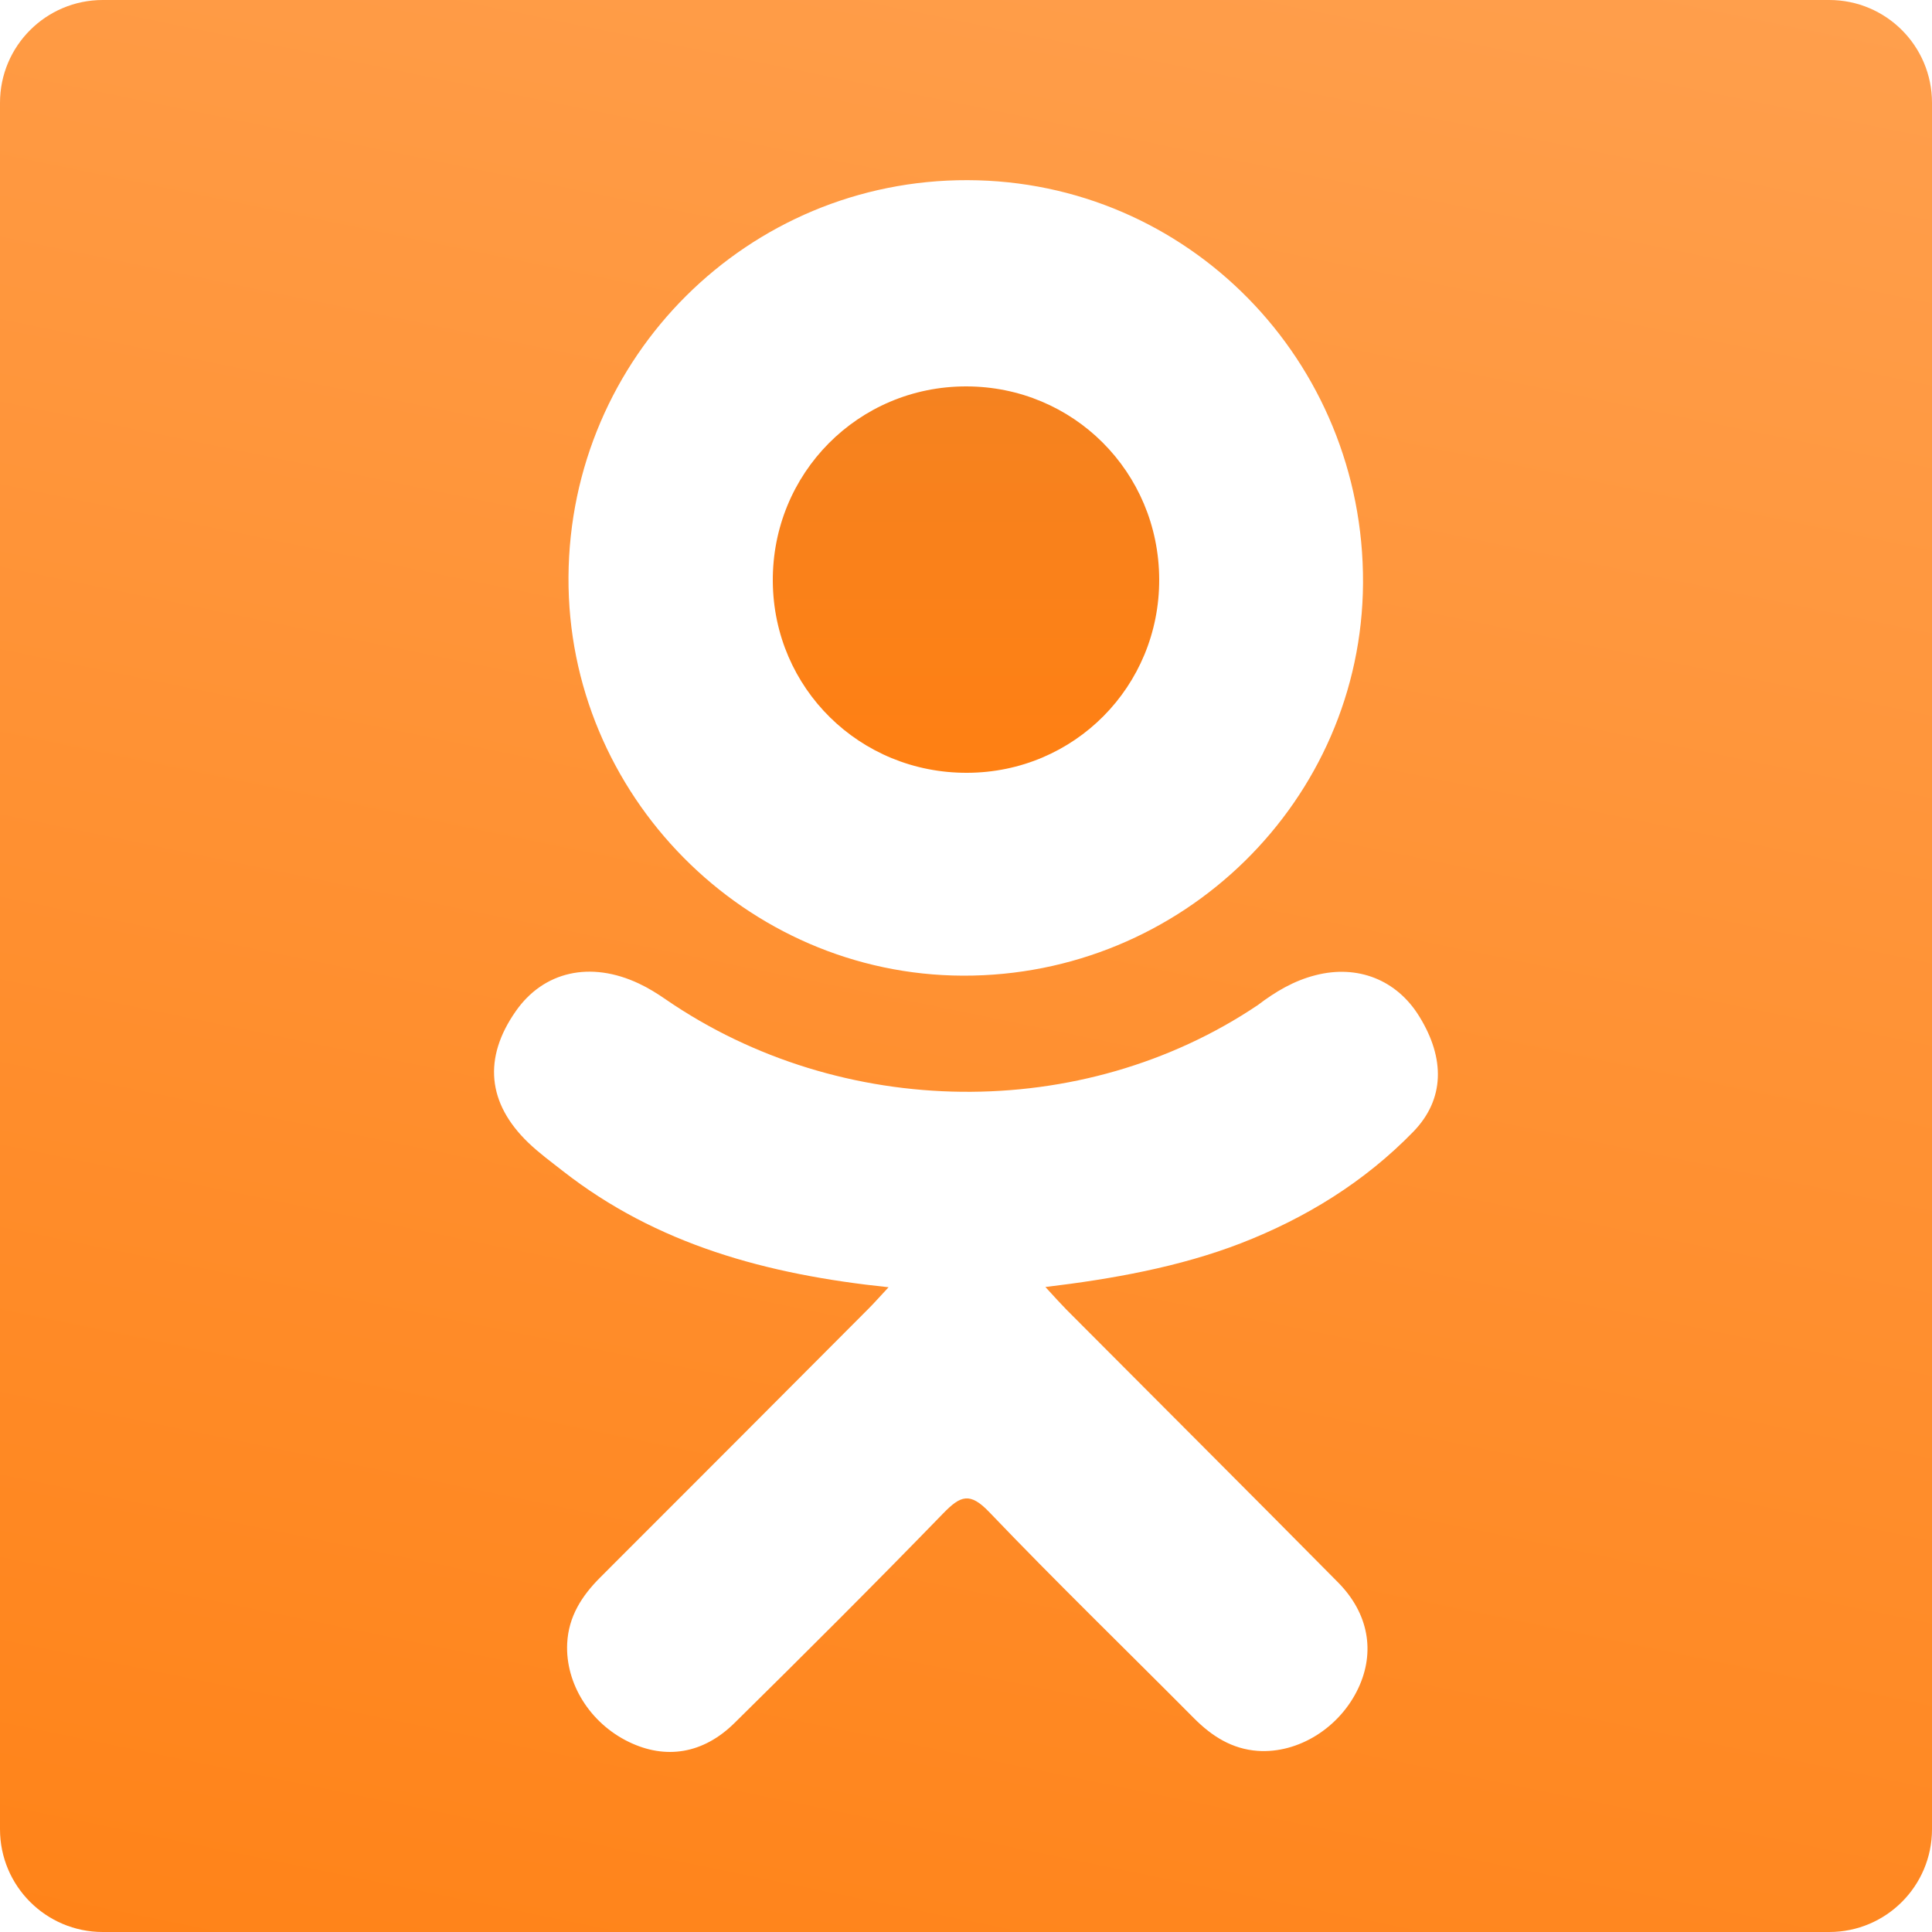 <svg width="40" height="40" viewBox="0 0 40 40" fill="none" xmlns="http://www.w3.org/2000/svg">
<path d="M20.026 16C22.242 15.993 24.008 14.213 24 11.992C23.991 9.771 22.223 8.002 20.005 8C17.769 7.998 15.983 9.799 16 12.04C16.017 14.253 17.802 16.009 20.026 16Z" fill="url(#paint0_linear)"/>
<path d="M37.872 0H2.128C0.953 0 0 0.952 0 2.128V37.872C0 39.048 0.953 40 2.128 40H37.872C39.048 40 40 39.048 40 37.872V2.128C40 0.952 39.048 0 37.872 0ZM20.034 3.73C24.587 3.742 28.242 7.467 28.22 12.072C28.195 16.569 24.48 20.215 19.935 20.2C15.434 20.185 11.744 16.454 11.77 11.946C11.797 7.389 15.489 3.717 20.034 3.73ZM29.257 23.435C28.25 24.469 27.038 25.217 25.692 25.74C24.419 26.232 23.024 26.481 21.644 26.646C21.852 26.873 21.951 26.983 22.08 27.115C23.954 28.998 25.836 30.873 27.703 32.762C28.339 33.405 28.474 34.203 28.123 34.951C27.739 35.77 26.882 36.308 26.04 36.25C25.507 36.212 25.092 35.947 24.723 35.577C23.309 34.153 21.868 32.757 20.483 31.308C20.08 30.886 19.886 30.965 19.529 31.332C18.107 32.797 16.662 34.239 15.208 35.672C14.555 36.317 13.778 36.432 13.02 36.065C12.214 35.675 11.703 34.853 11.743 34.026C11.77 33.468 12.045 33.041 12.428 32.658C14.282 30.807 16.131 28.951 17.981 27.096C18.104 26.973 18.218 26.842 18.397 26.651C15.874 26.388 13.599 25.767 11.652 24.244C11.411 24.055 11.161 23.872 10.94 23.66C10.088 22.841 10.002 21.904 10.677 20.938C11.253 20.111 12.222 19.889 13.229 20.364C13.424 20.455 13.609 20.571 13.787 20.694C17.416 23.187 22.402 23.257 26.045 20.807C26.405 20.532 26.791 20.303 27.239 20.19C28.109 19.967 28.919 20.285 29.386 21.046C29.921 21.913 29.914 22.761 29.257 23.435Z" fill="url(#paint1_linear)"/>
<defs>
<linearGradient id="paint0_linear" x1="20" y1="8" x2="20" y2="16" gradientUnits="userSpaceOnUse">
<stop stop-color="#F58220"/>
<stop offset="1" stop-color="#FF8013"/>
</linearGradient>
<linearGradient id="paint1_linear" x1="32.979" y1="-30.213" x2="16.808" y2="48.511" gradientUnits="userSpaceOnUse">
<stop stop-color="#FFB06C"/>
<stop offset="1" stop-color="#FF8013"/>
</linearGradient>
</defs>
</svg>
